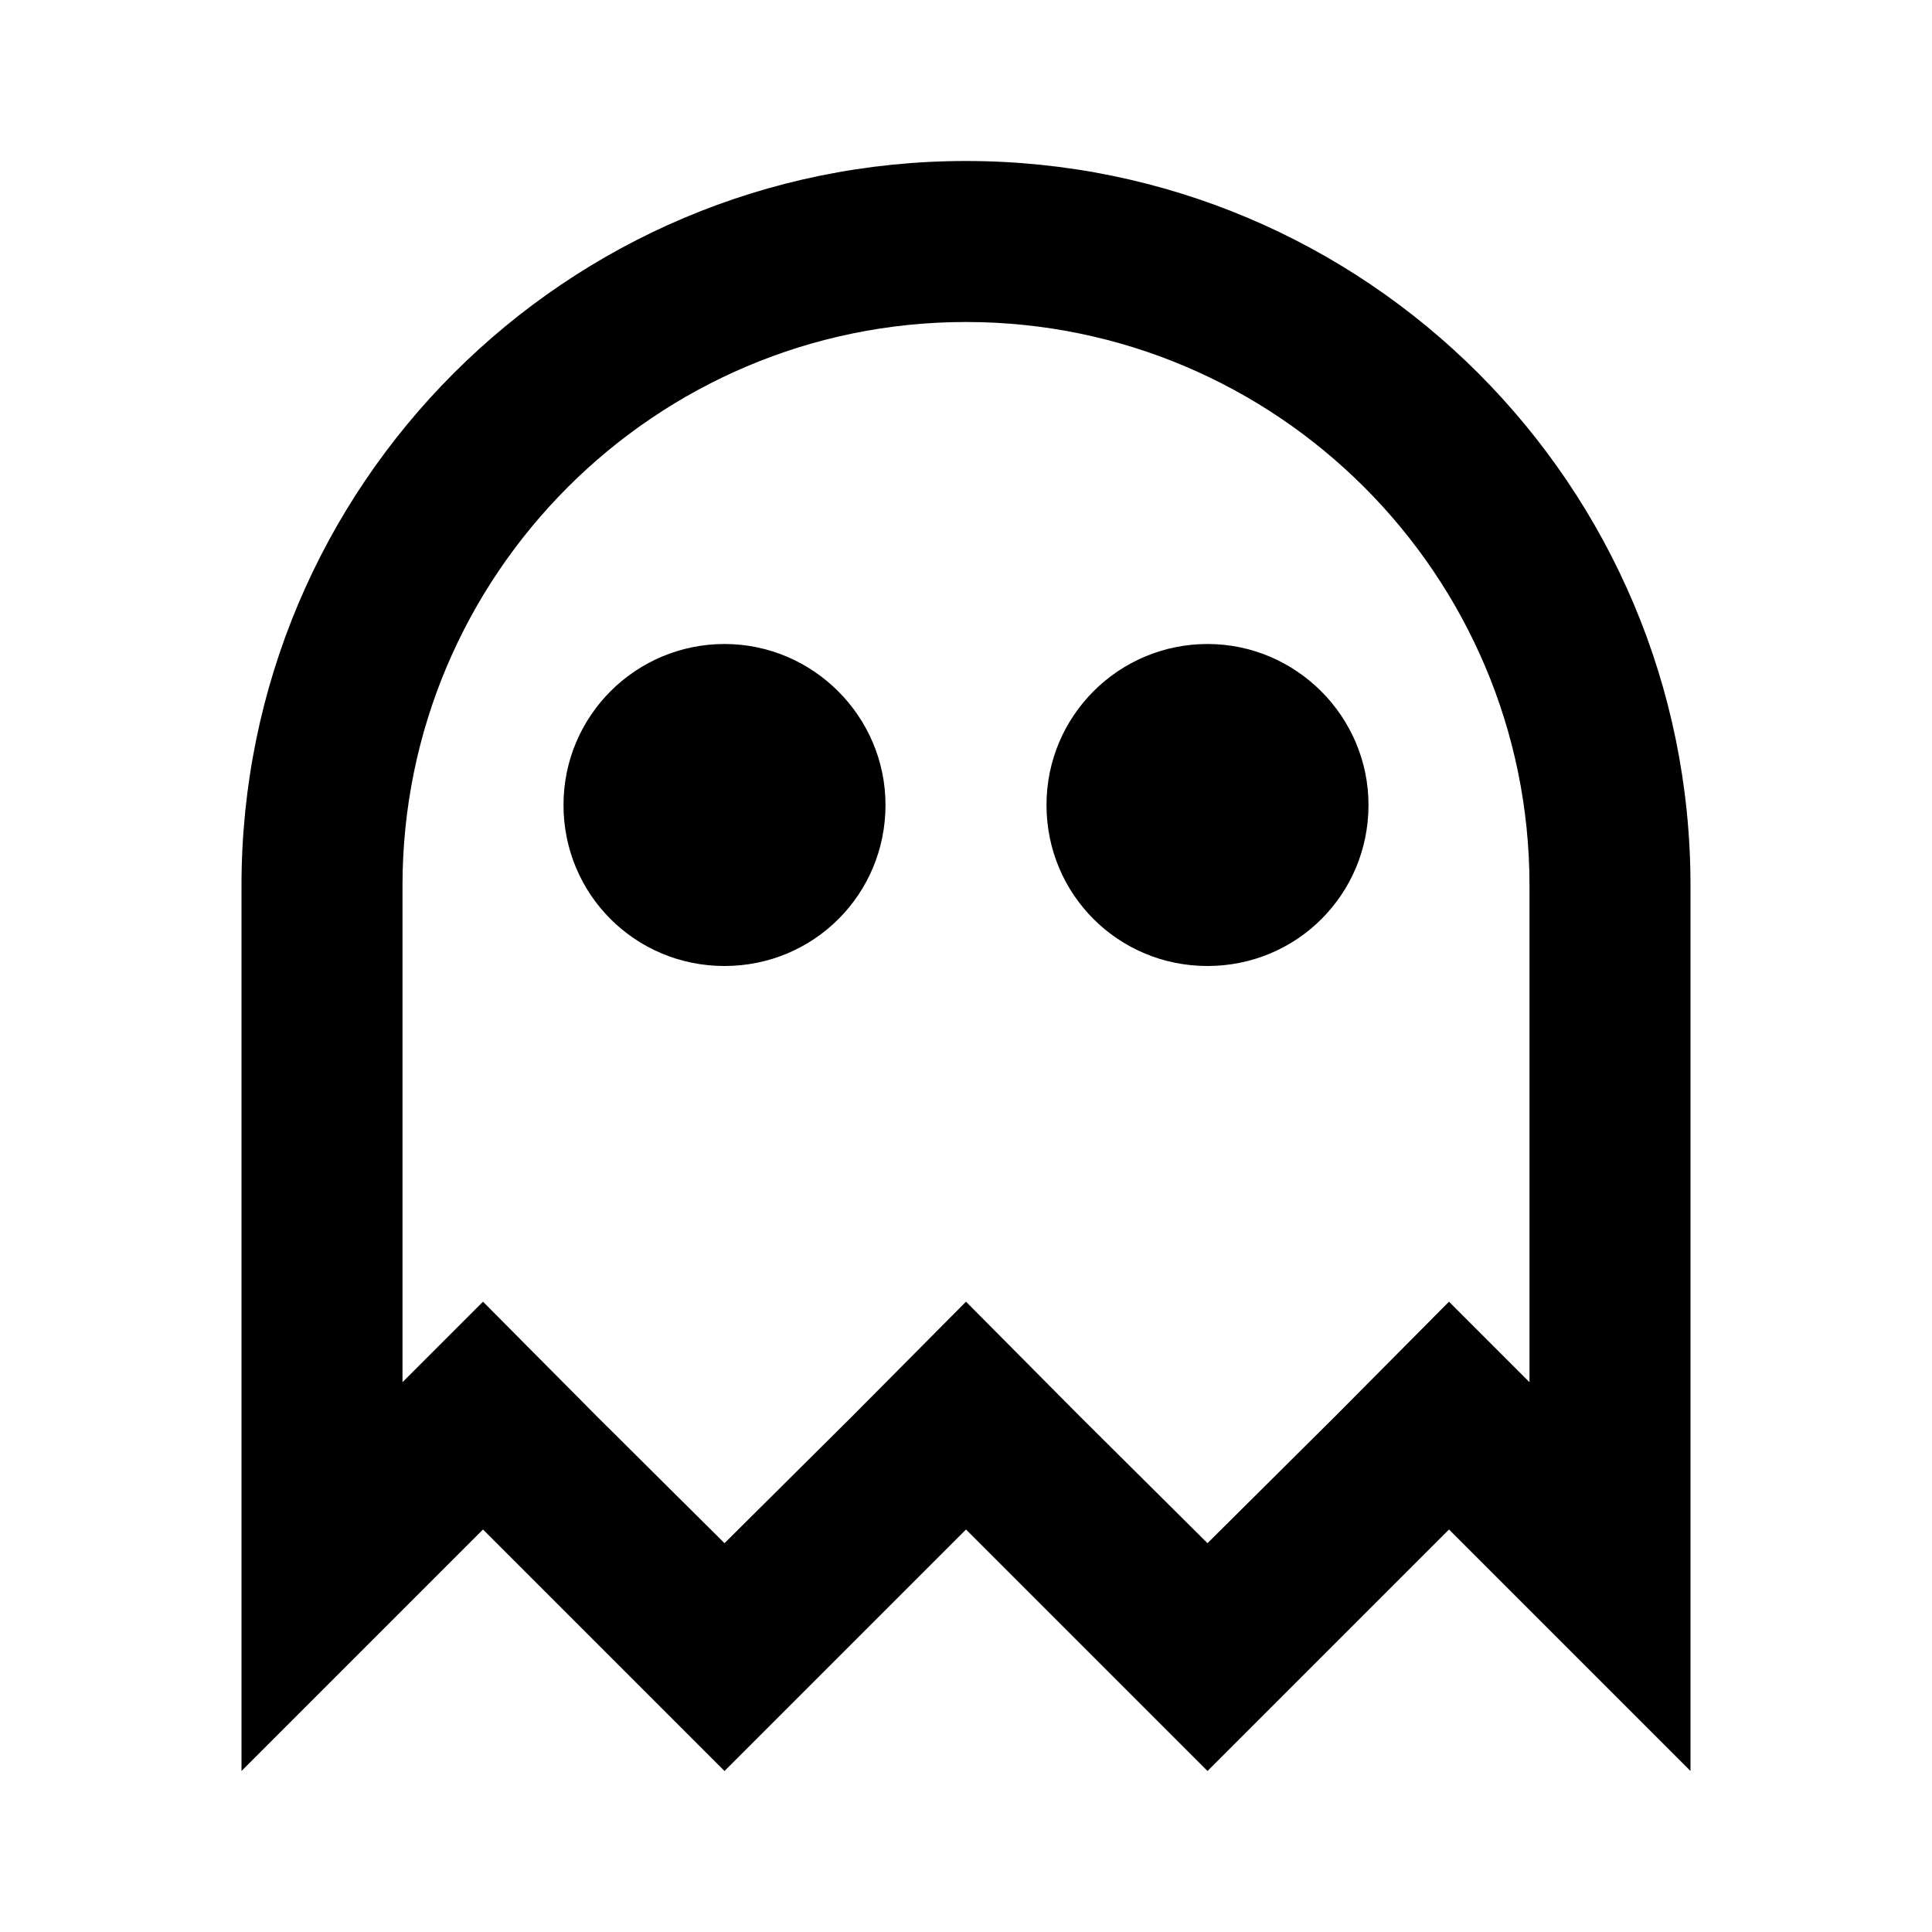 <svg xmlns="http://www.w3.org/2000/svg" id="mdi-ghost-outline" viewBox="0 0 24 24"><path d="M12 2C7.03 2 3 6.03 3 11V22L6 19L9 22L12 19L15 22L18 19L21 22V11C21 6.03 16.97 2 12 2M19 17.17L18 16.17L16.59 17.59L15 19.17L13.41 17.59L12 16.17L10.59 17.59L9 19.17L7.41 17.59L6 16.17L5 17.17V11C5 7.14 8.14 4 12 4S19 7.14 19 11V17.17M11 10C11 11.11 10.11 12 9 12S7 11.11 7 10 7.9 8 9 8 11 8.9 11 10M17 10C17 11.11 16.11 12 15 12S13 11.11 13 10 13.9 8 15 8 17 8.9 17 10Z"/></svg>